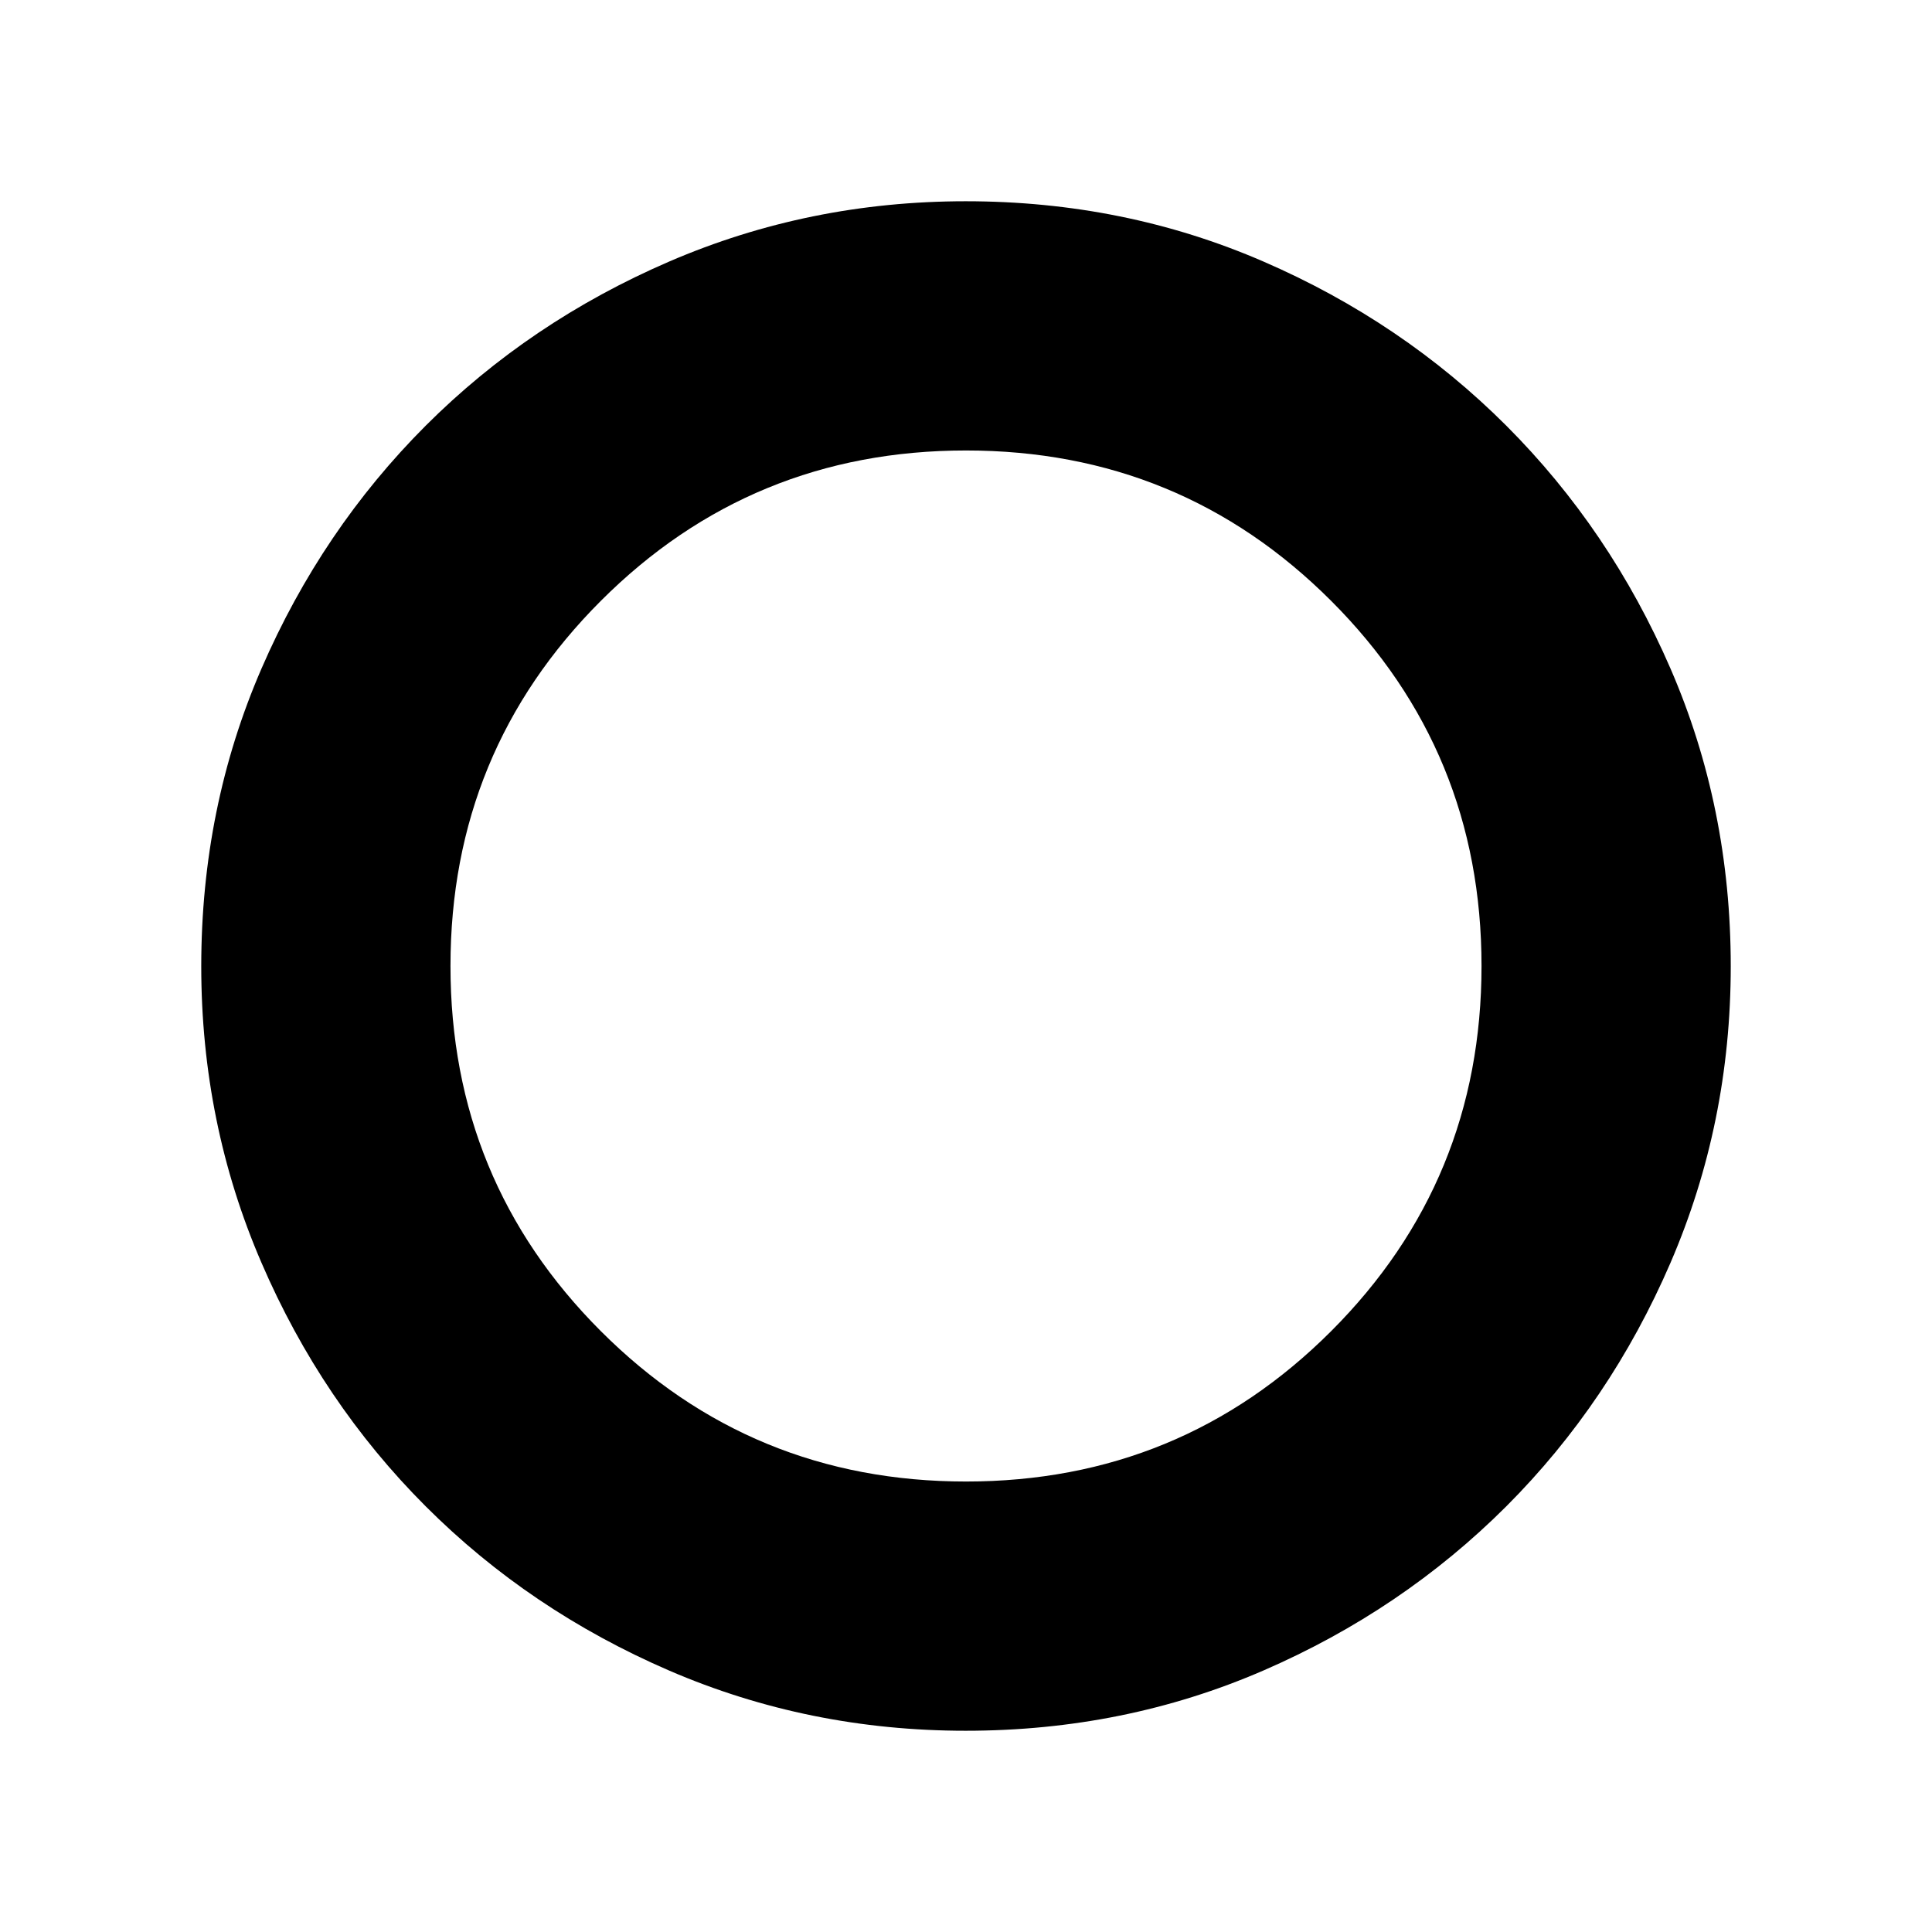 <svg aria-hidden="true" focusable="false" width="24" height="24" viewBox="0 0 24 24"  xmlns="http://www.w3.org/2000/svg">
<path d="M11.997 21.5C10.697 21.5 9.469 21.251 8.314 20.753C7.159 20.254 6.15 19.574 5.288 18.712C4.426 17.85 3.746 16.841 3.248 15.686C2.749 14.531 2.5 13.303 2.5 12.003C2.5 10.687 2.75 9.454 3.249 8.304C3.748 7.154 4.428 6.149 5.288 5.288C6.149 4.428 7.157 3.748 8.313 3.249C9.47 2.75 10.698 2.5 11.997 2.5C13.312 2.5 14.545 2.75 15.695 3.249C16.846 3.748 17.851 4.428 18.712 5.288C19.572 6.149 20.252 7.154 20.751 8.304C21.25 9.454 21.5 10.687 21.5 12.003C21.5 13.303 21.25 14.532 20.751 15.688C20.252 16.843 19.572 17.851 18.712 18.712C17.851 19.572 16.846 20.252 15.696 20.751C14.546 21.25 13.313 21.5 11.997 21.5ZM12 18.404C13.779 18.404 15.291 17.781 16.536 16.536C17.781 15.291 18.404 13.779 18.404 12C18.404 10.221 17.781 8.709 16.536 7.464C15.291 6.219 13.779 5.596 12 5.596C10.221 5.596 8.709 6.219 7.464 7.464C6.219 8.709 5.596 10.221 5.596 12C5.596 13.779 6.219 15.291 7.464 16.536C8.709 17.781 10.221 18.404 12 18.404Z" />
</svg>
